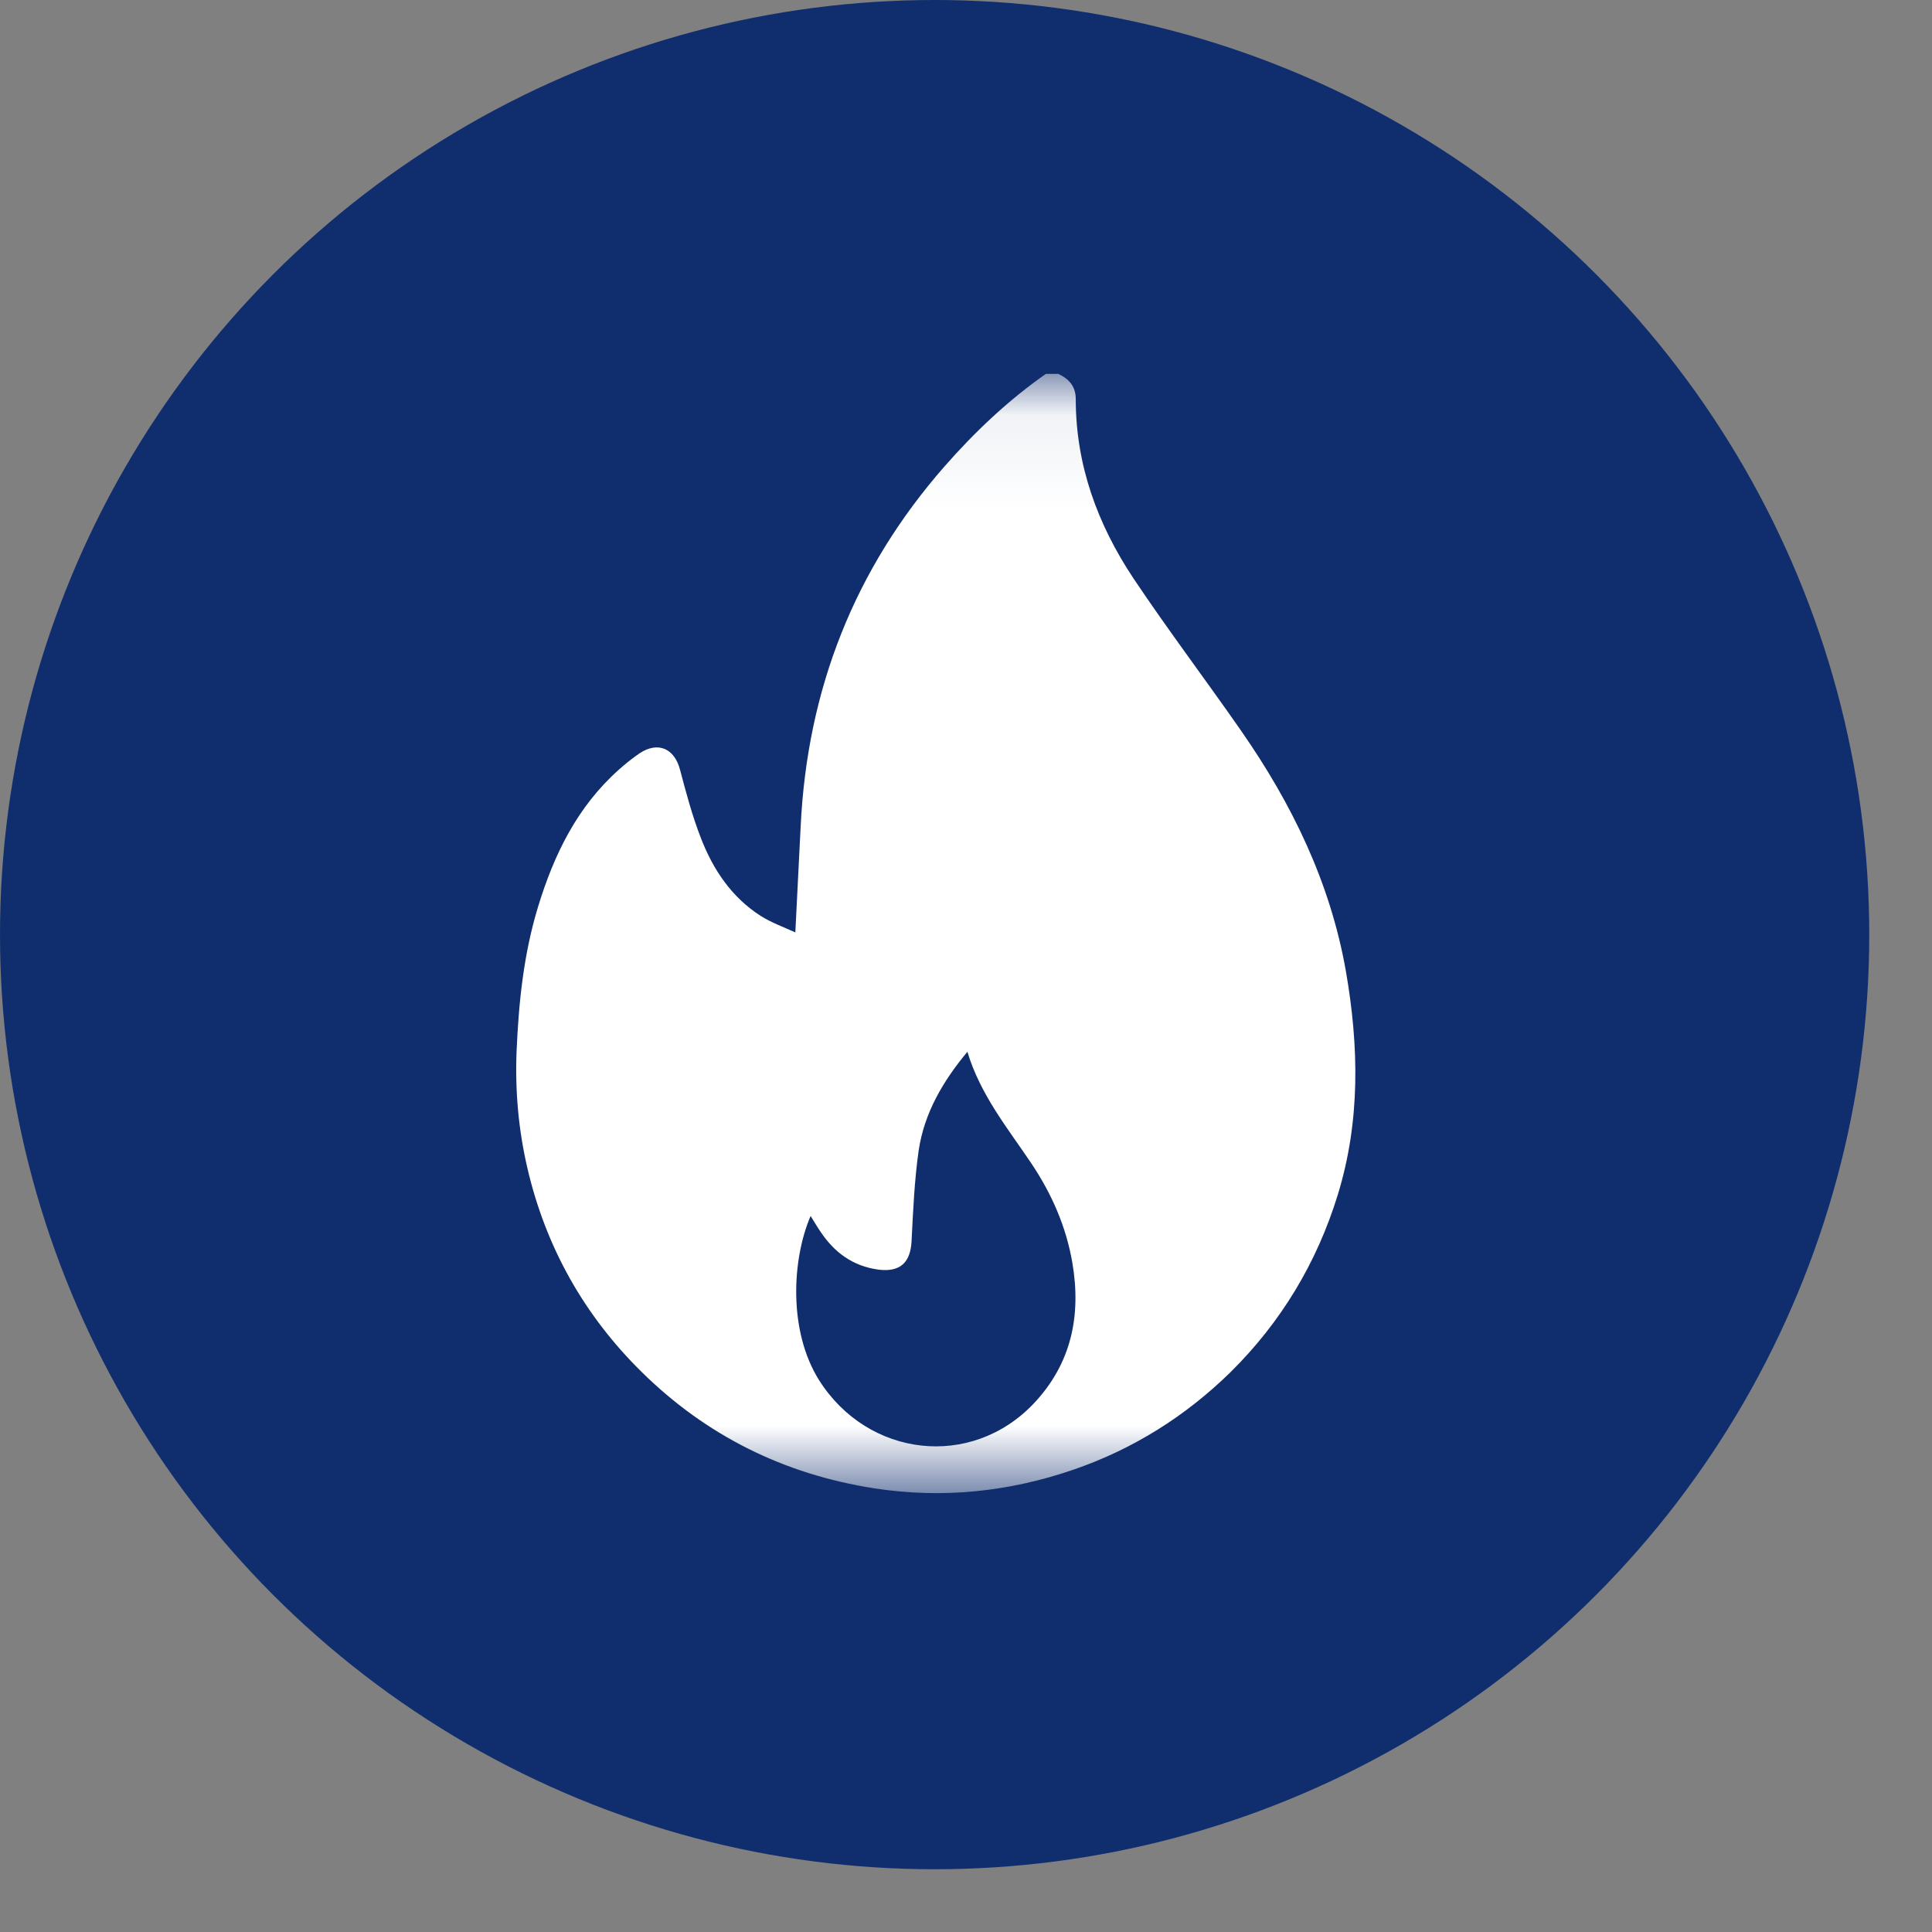 <svg width="21" height="21" viewBox="0 0 21 21" fill="none" xmlns="http://www.w3.org/2000/svg">
<rect x="0" y="0" width="21" height="21" fill="#808080" stroke="none"/>
<circle cx="10.159" cy="10.159" r="10.159" fill="#102E6E"/>
<mask id="mask0_103_3584" style="mask-type:luminance" maskUnits="userSpaceOnUse" x="4" y="4" width="13" height="13">
<path d="M16.255 4.064H4.064V16.255H16.255V4.064Z" fill="white"/>
</mask>
<g mask="url(#mask0_103_3584)">
<path d="M11.503 4.064C11.619 4.118 11.693 4.199 11.693 4.338C11.693 5.056 11.93 5.699 12.319 6.285C12.695 6.847 13.105 7.389 13.491 7.944C14.043 8.737 14.46 9.594 14.629 10.555C14.771 11.371 14.788 12.184 14.541 12.987C14.314 13.725 13.925 14.372 13.373 14.917C12.885 15.394 12.319 15.75 11.673 15.973C10.965 16.217 10.24 16.292 9.499 16.177C8.52 16.024 7.677 15.604 6.976 14.914C6.349 14.297 5.933 13.556 5.733 12.699C5.635 12.279 5.598 11.856 5.615 11.426C5.638 10.894 5.692 10.369 5.848 9.858C6.021 9.289 6.275 8.767 6.729 8.364C6.8 8.3 6.874 8.242 6.952 8.188C7.152 8.056 7.331 8.134 7.392 8.368C7.457 8.615 7.524 8.866 7.616 9.103C7.748 9.448 7.951 9.753 8.269 9.956C8.381 10.027 8.513 10.075 8.645 10.135C8.666 9.732 8.683 9.357 8.703 8.981C8.774 7.497 9.285 6.19 10.267 5.069C10.596 4.694 10.958 4.351 11.368 4.064H11.51H11.503ZM10.518 11.429C10.244 11.758 10.047 12.1 9.986 12.502C9.939 12.831 9.925 13.163 9.908 13.495C9.895 13.728 9.78 13.83 9.546 13.8C9.272 13.762 9.072 13.617 8.92 13.39C8.882 13.335 8.849 13.278 8.811 13.217C8.608 13.688 8.567 14.467 8.903 15.002C9.434 15.841 10.555 15.973 11.236 15.256C11.646 14.822 11.754 14.301 11.656 13.725C11.588 13.332 11.432 12.977 11.212 12.648C10.955 12.265 10.657 11.903 10.515 11.432L10.518 11.429Z" fill="white"/>
</g>
</svg>
